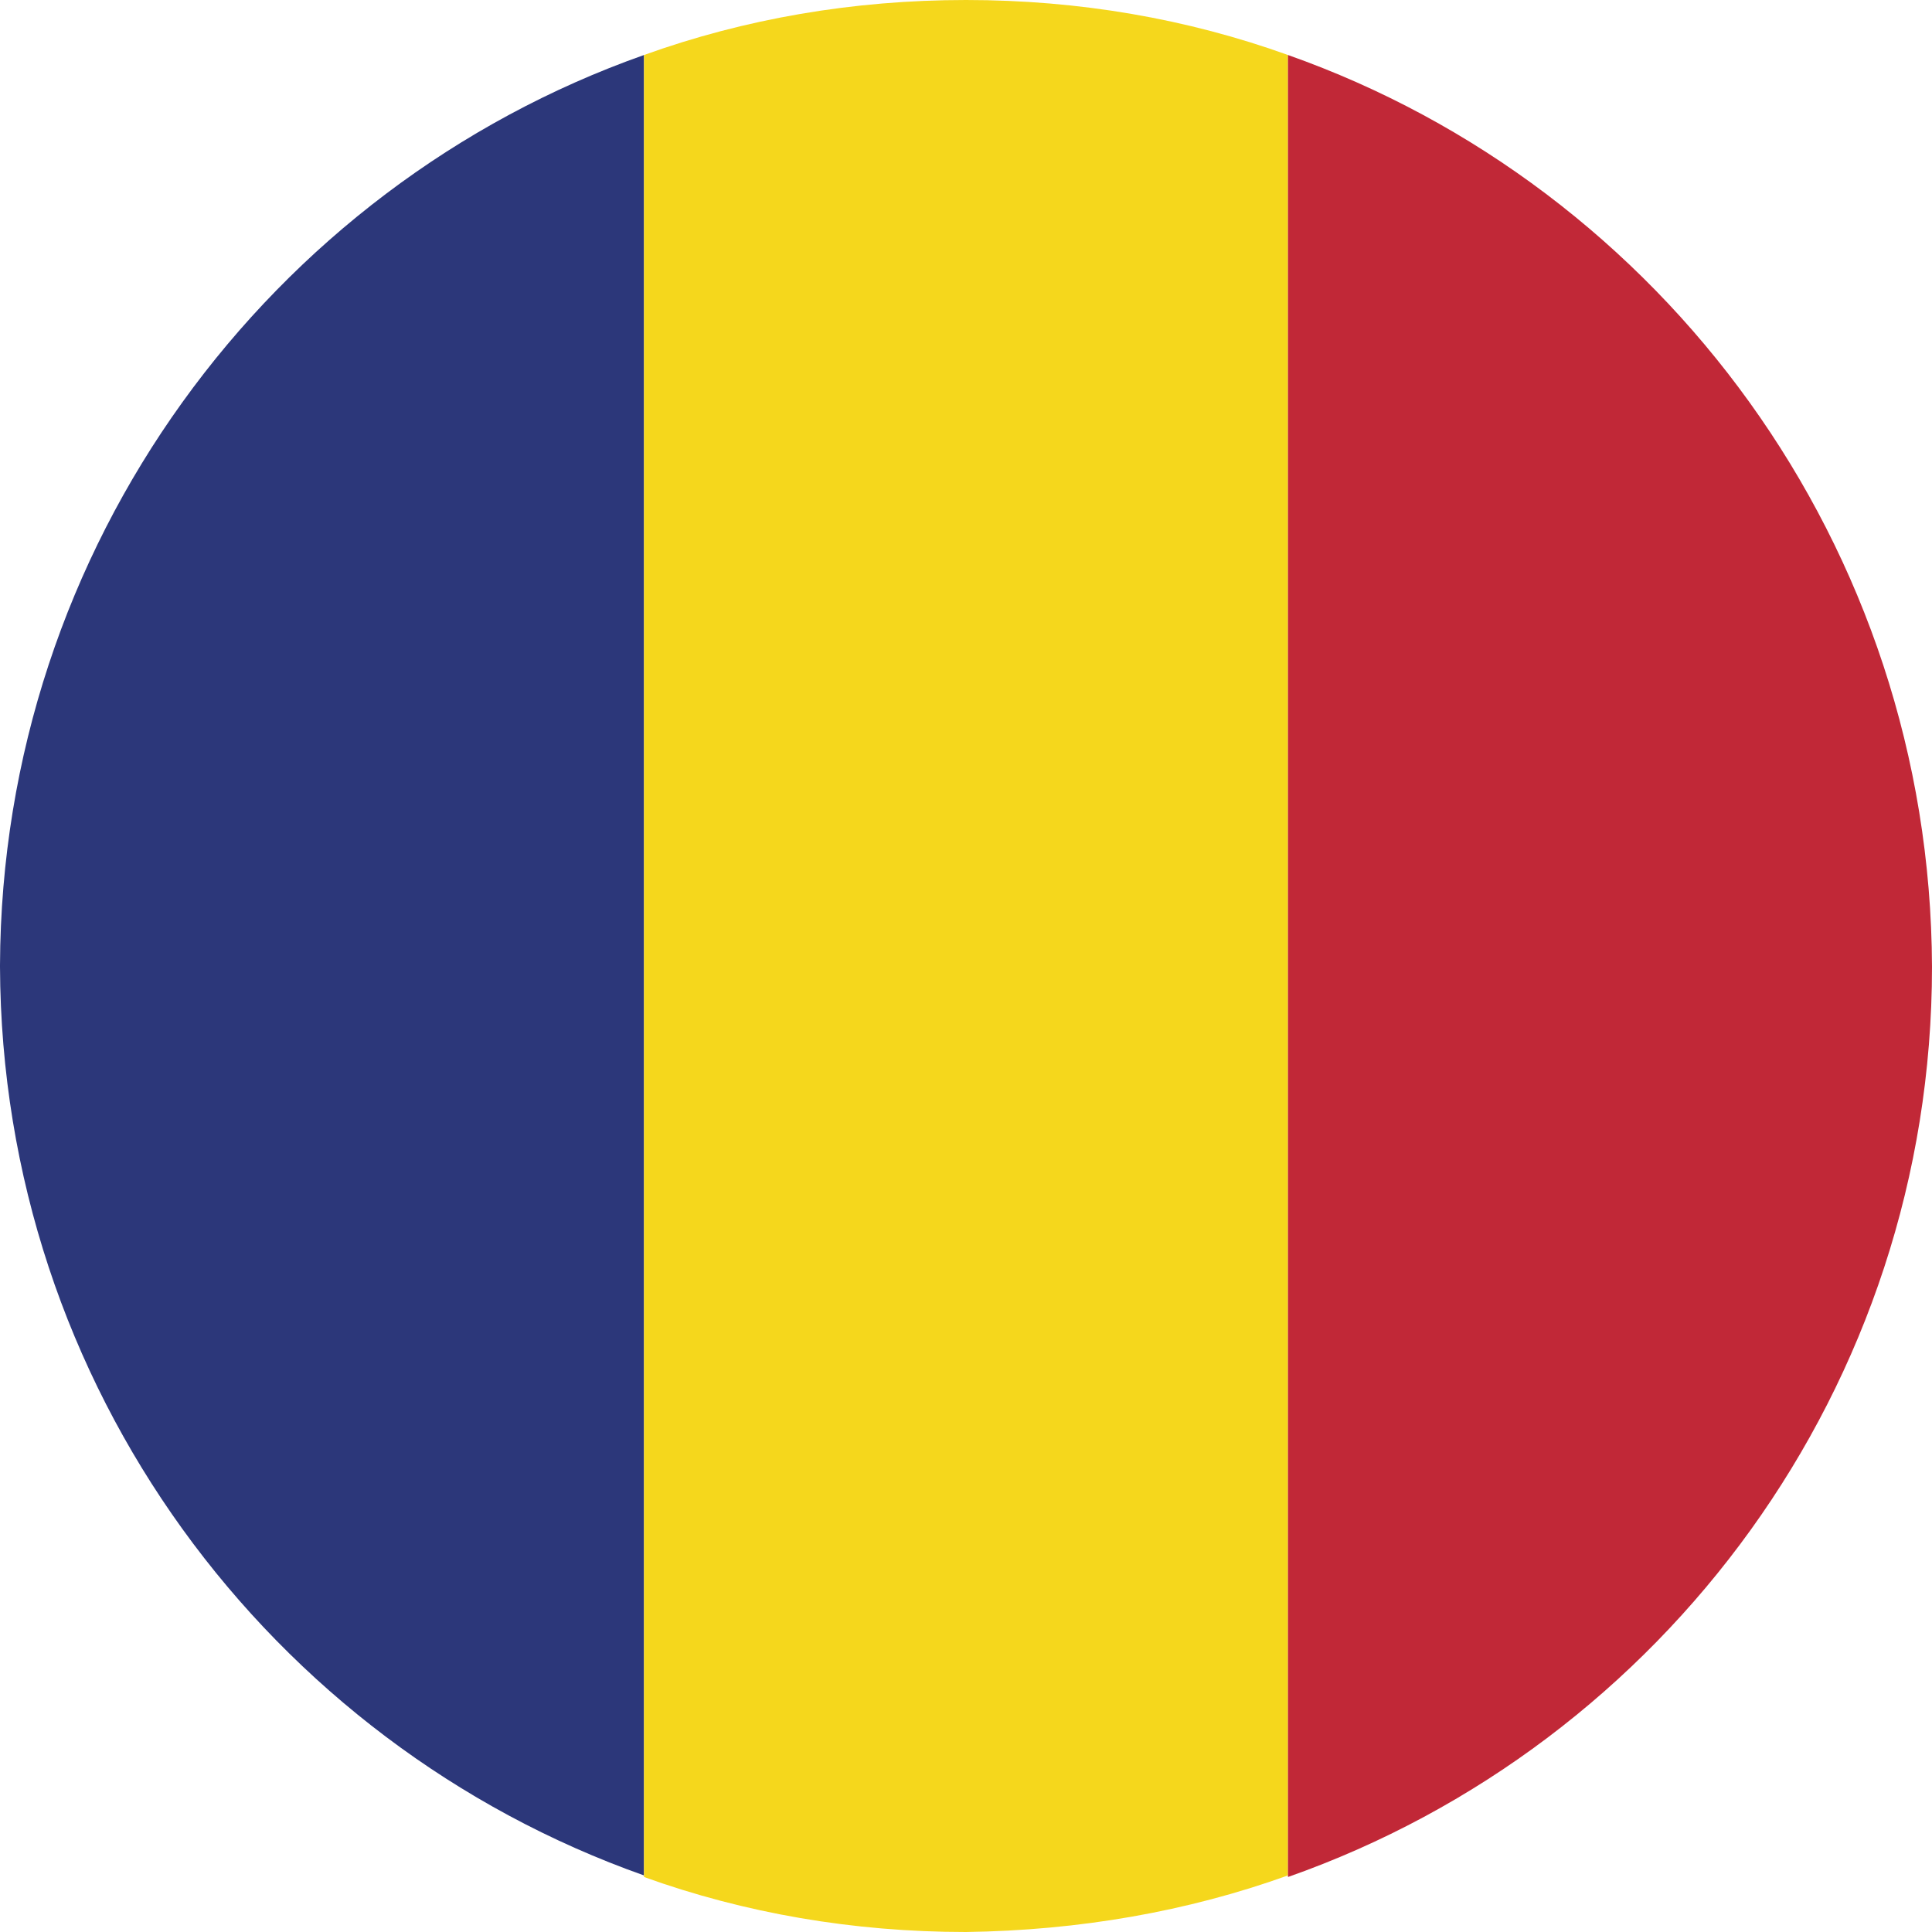 <svg width="32" height="32" viewBox="0 0 32 32" fill="none" xmlns="http://www.w3.org/2000/svg">
<path fill-rule="evenodd" clip-rule="evenodd" d="M10.667 31.063V0.911C4.475 3.098 0.026 9.035 0 15.987V16.013C0.026 22.965 4.475 28.875 10.667 31.063Z" fill="#2C377A"/>
<path fill-rule="evenodd" clip-rule="evenodd" d="M21.333 31.063V0.911C19.668 0.312 17.873 0 16 0C14.127 0 12.332 0.312 10.667 0.911V31.089C12.332 31.688 14.127 32 16 32C17.873 31.974 19.668 31.662 21.333 31.063Z" fill="#F5D71C"/>
<path fill-rule="evenodd" clip-rule="evenodd" d="M21.333 0.911V31.089C27.551 28.902 32 22.965 32 16.013C31.974 9.035 27.525 3.098 21.333 0.911Z" fill="#C12837"/>
</svg>
